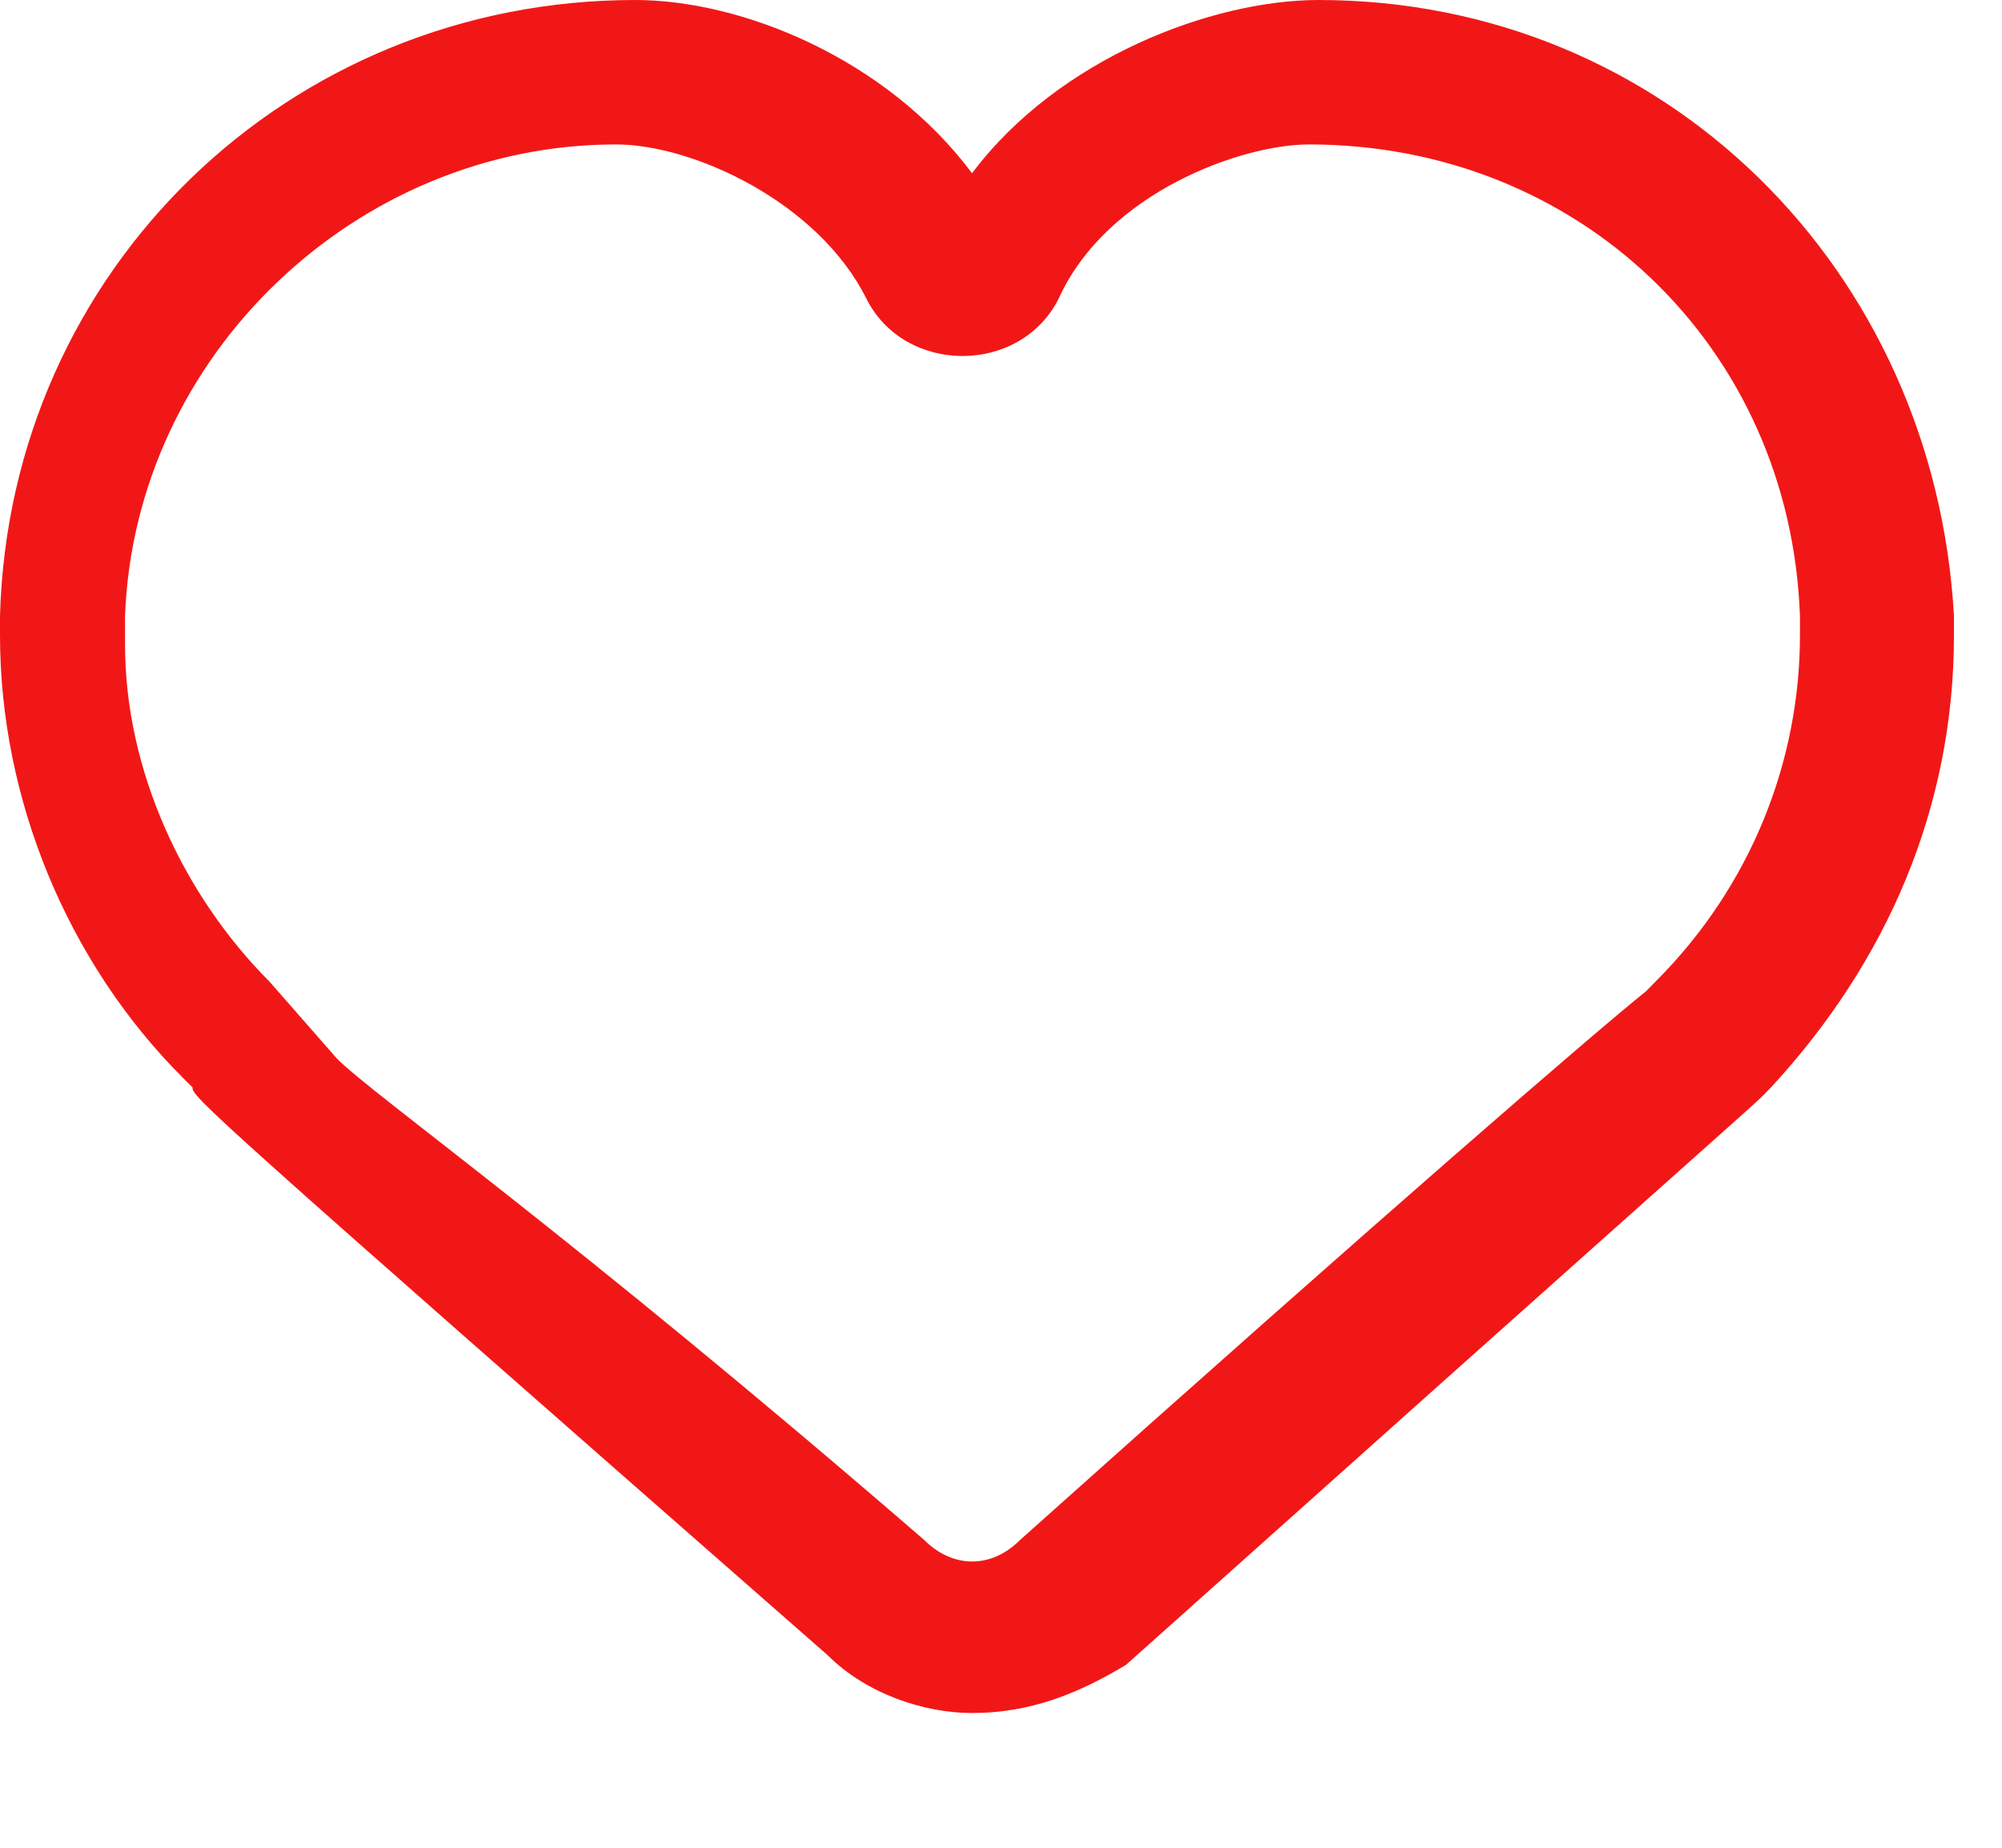 <svg width="13" height="12" viewBox="0 0 13 12" fill="none" xmlns="http://www.w3.org/2000/svg">
<path d="M6.312 11.125C6 11.125 5.625 11 5.375 10.75C1.312 7.188 1.25 7.125 1.25 7.062L1.188 7C0.437 6.25 0 5.188 0 4.125V4C0.062 1.75 1.875 0 4.125 0C4.812 0 5.75 0.375 6.312 1.125C6.875 0.375 7.875 0 8.562 0C10.812 0 12.562 1.75 12.688 4V4.125C12.688 5.25 12.25 6.25 11.5 7.062L11.438 7.125C11.375 7.188 10.875 7.625 7.312 10.812C7 11 6.688 11.125 6.312 11.125ZM2.188 6.875C2.438 7.125 3.688 8 6 10C6.188 10.188 6.438 10.188 6.625 10C9 7.875 10.375 6.688 10.688 6.438L10.75 6.375C11.375 5.75 11.688 4.938 11.688 4.125V4C11.625 2.25 10.25 0.938 8.5 0.938C8.062 0.938 7.188 1.25 6.875 1.938C6.75 2.188 6.5 2.312 6.25 2.312C6 2.312 5.75 2.188 5.625 1.938C5.312 1.312 4.5 0.938 4 0.938C2.312 0.938 0.875 2.312 0.812 4V4.188C0.812 5 1.188 5.812 1.75 6.375L2.188 6.875Z" fill="#F21717"/>
</svg>
